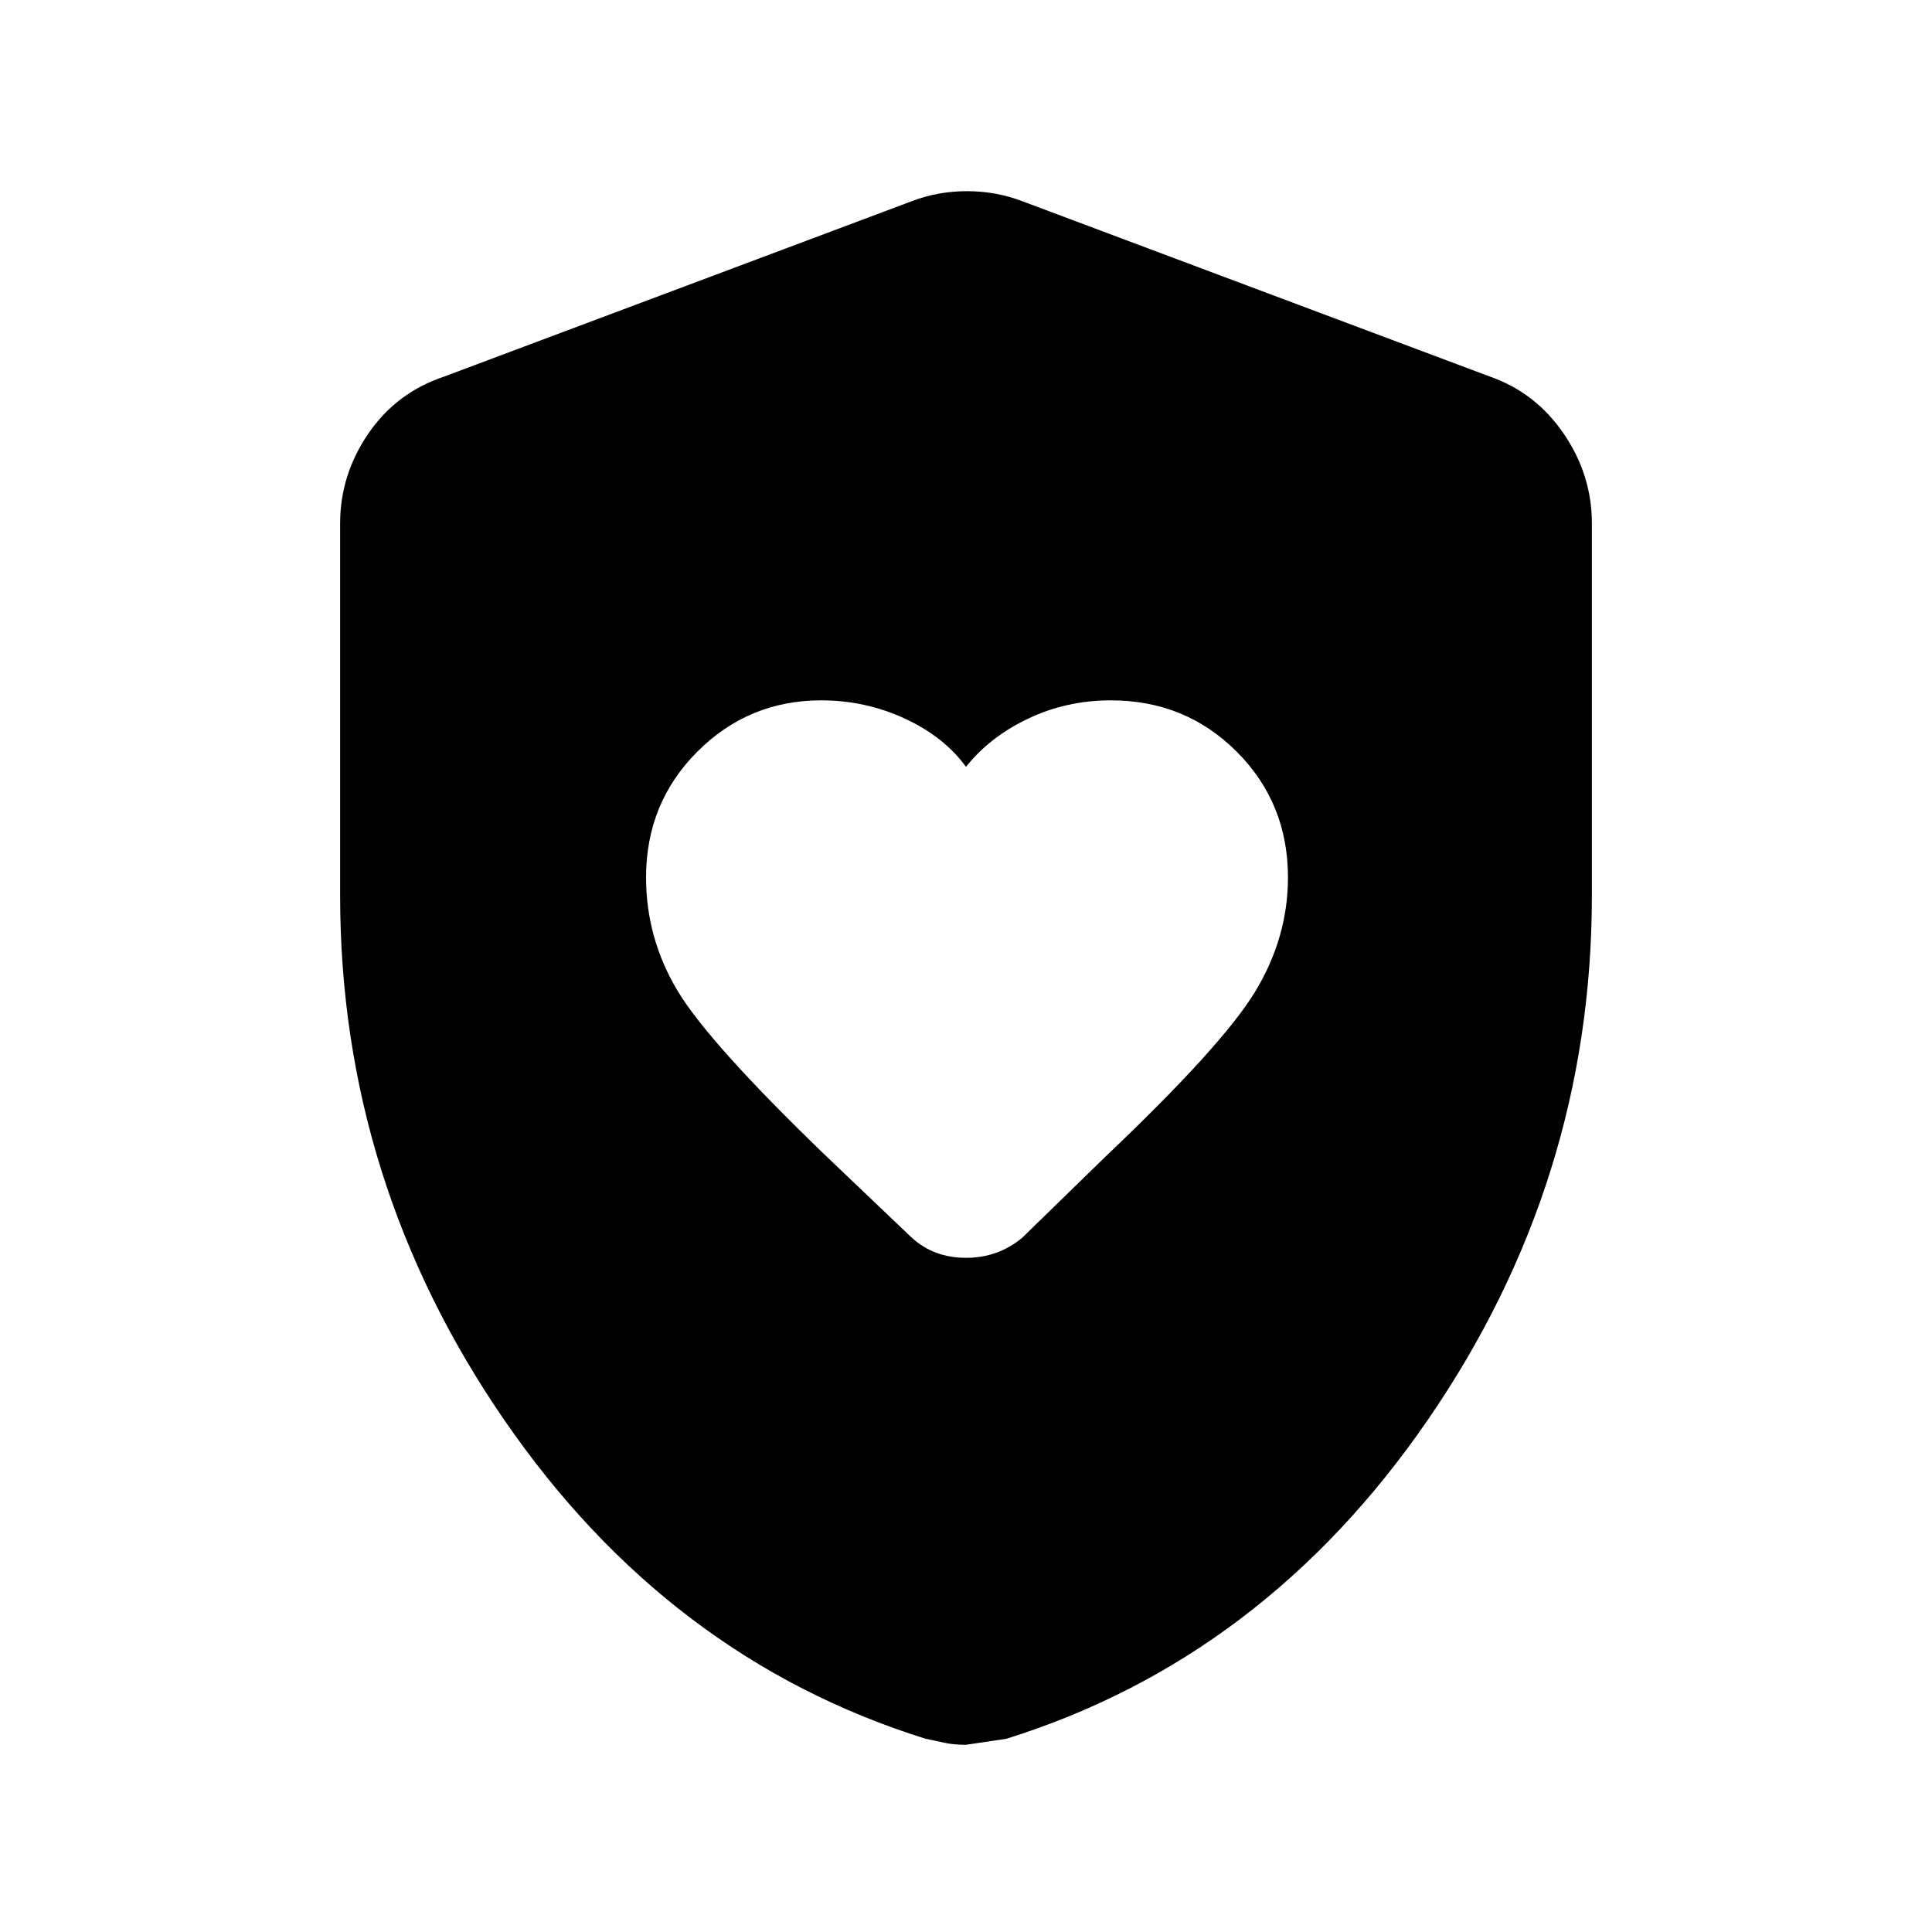 <svg xmlns="http://www.w3.org/2000/svg" height="20" width="20"><path d="M10 7.938q-.229-.313-.635-.5-.407-.188-.865-.188-.75 0-1.281.531-.531.531-.531 1.302 0 .625.322 1.167.323.542 1.532 1.708l.896.854q.229.209.562.209.333 0 .583-.209l.855-.833q1.208-1.146 1.552-1.708.343-.563.343-1.188 0-.771-.531-1.302T11.5 7.25q-.458 0-.854.188-.396.187-.646.5Zm0 10.124q-.125 0-.219-.02-.093-.021-.198-.042-2.666-.833-4.364-3.302-1.698-2.469-1.698-5.427V5.417q0-.5.291-.927.292-.428.792-.594l4.834-1.813q.27-.104.572-.104.302 0 .573.104l4.834 1.813q.479.166.771.594.291.427.291.927v3.854q0 2.958-1.698 5.427-1.698 2.469-4.364 3.302l-.417.062Z"/></svg>
